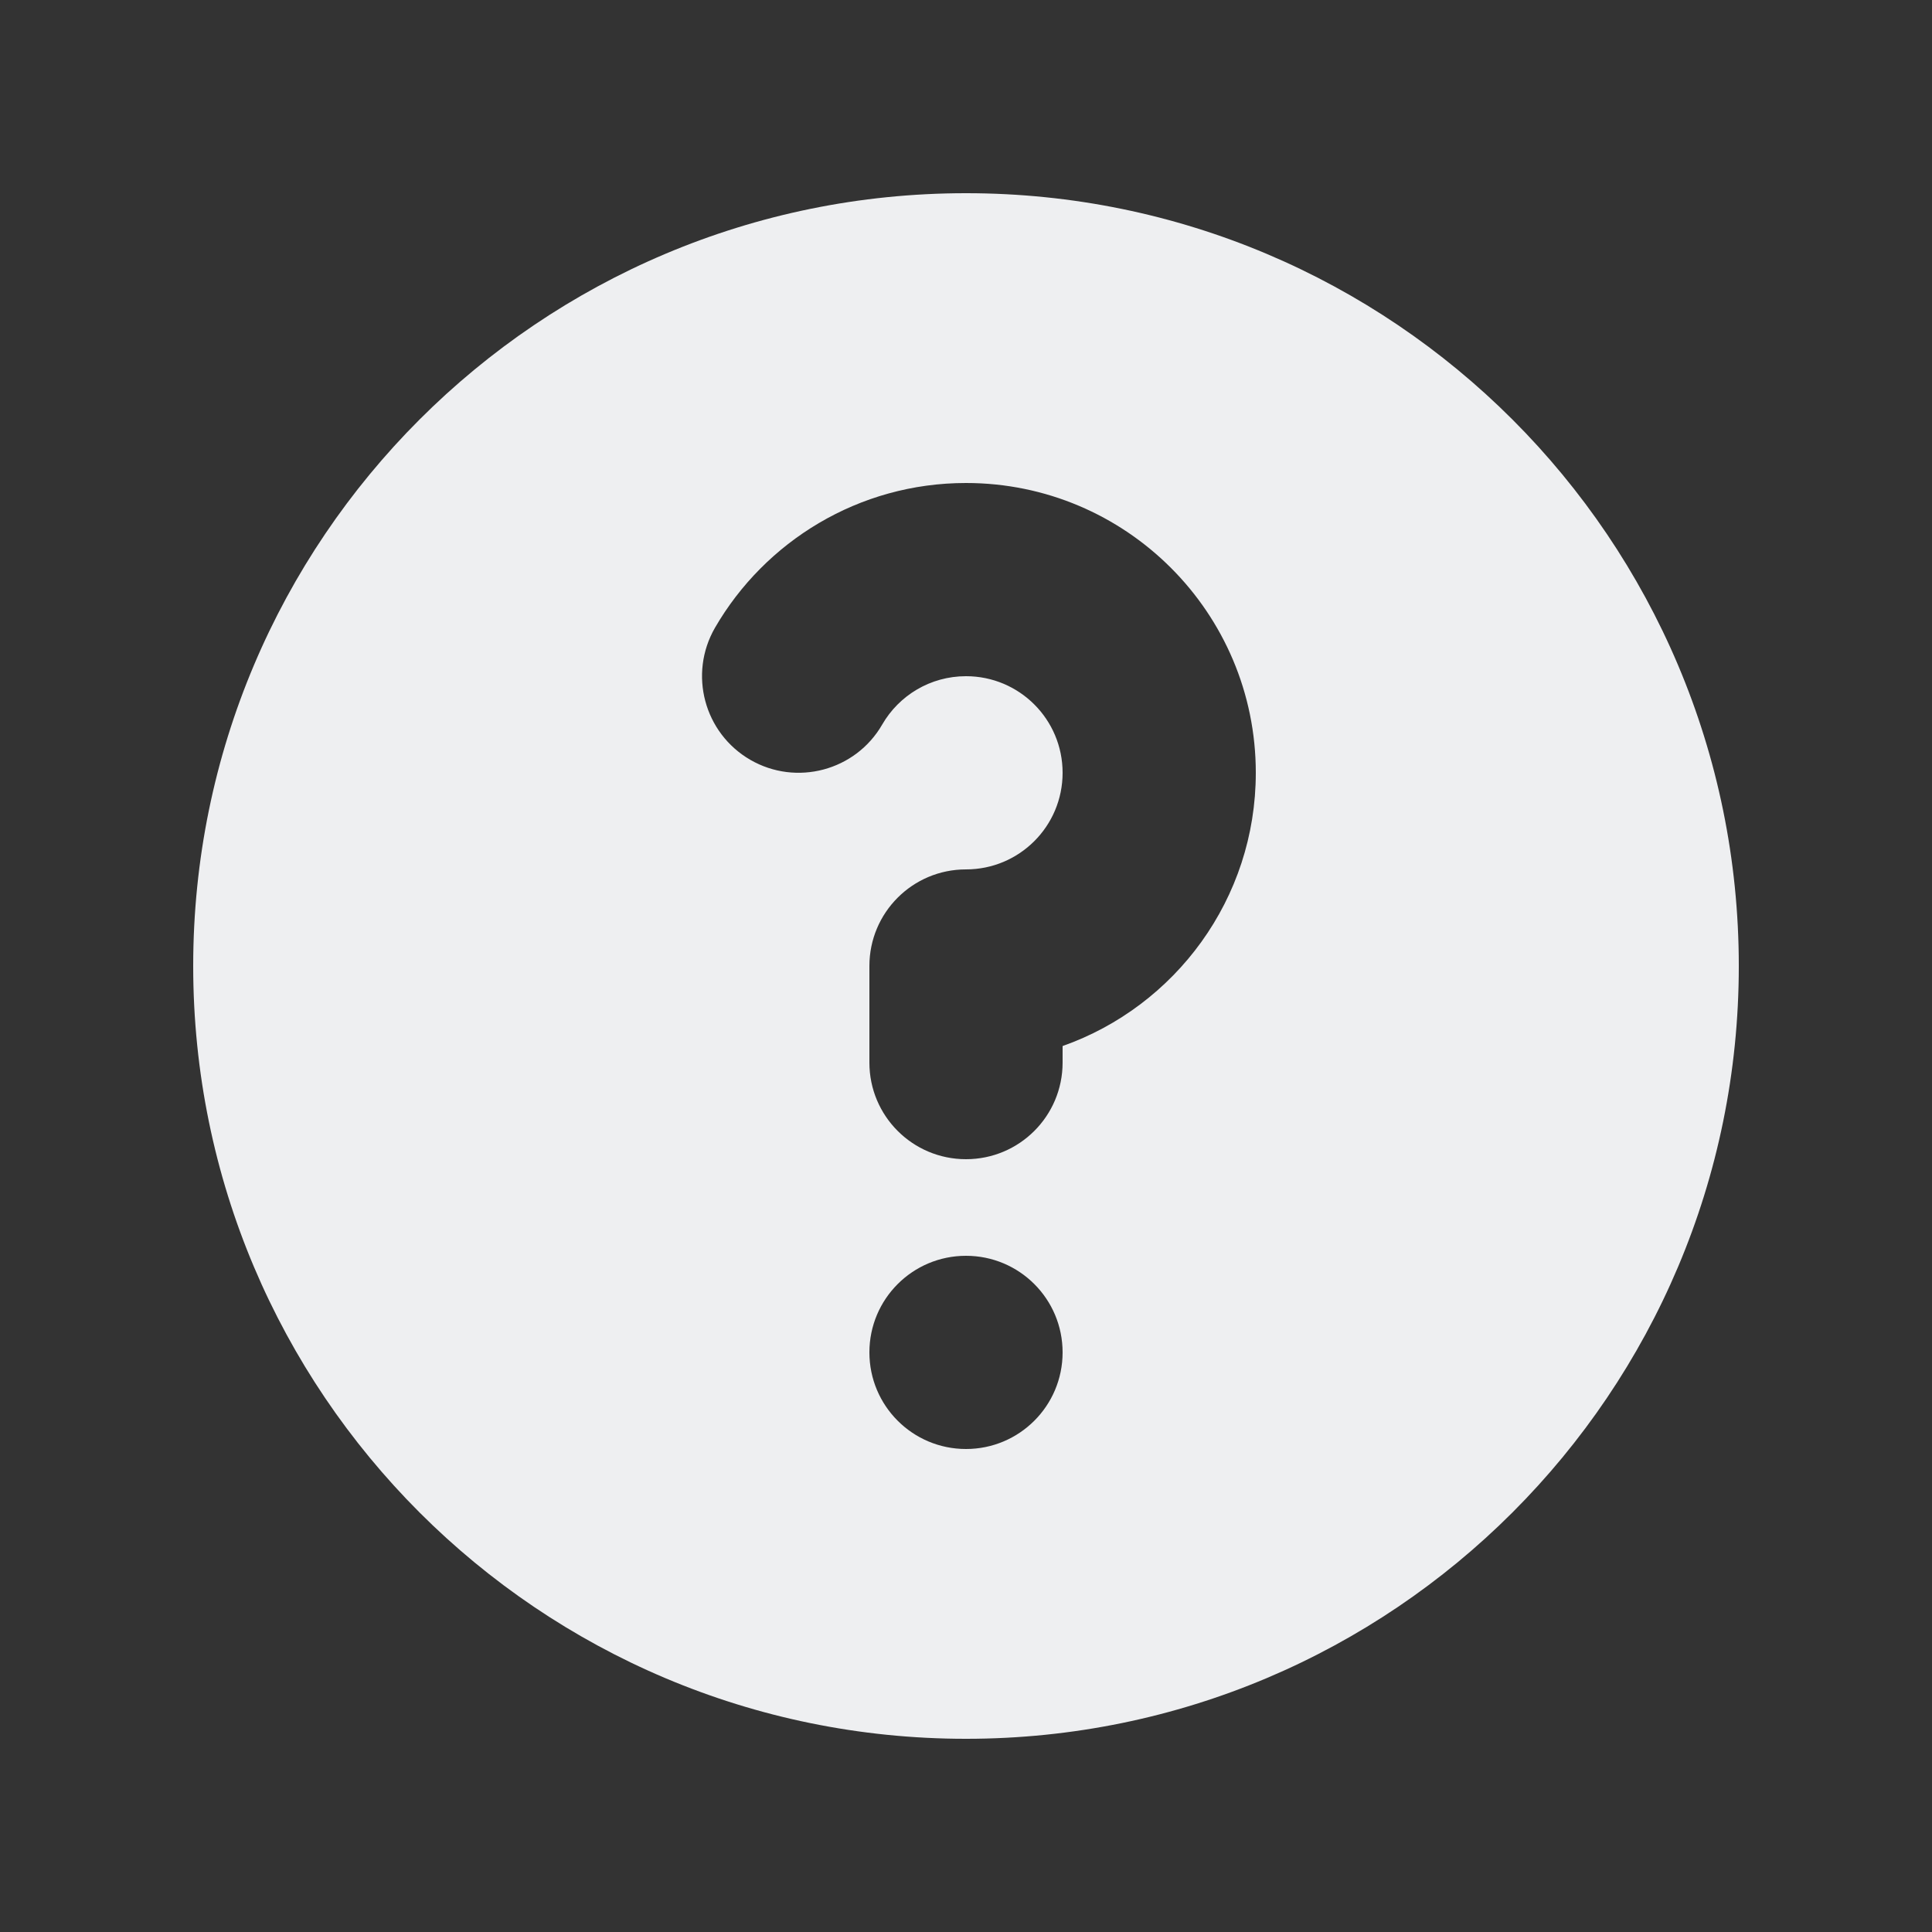 <svg width="14" height="14" viewBox="0 0 14 14" fill="none" xmlns="http://www.w3.org/2000/svg">
<rect x="0" y="0" width="14" height="14" fill="#333333" stroke="none"/>
<path fill-rule="evenodd" clip-rule="evenodd" d="M12.6 7C12.6 10.093 10.093 12.6 7 12.6C3.907 12.6 1.4 10.093 1.4 7C1.4 3.907 3.907 1.4 7 1.4C10.093 1.4 12.6 3.907 12.6 7ZM7 4.9C6.742 4.9 6.515 5.039 6.393 5.25C6.2 5.585 5.771 5.699 5.437 5.506C5.102 5.312 4.988 4.884 5.181 4.549C5.543 3.924 6.222 3.5 7 3.5C8.16 3.5 9.1 4.44 9.1 5.6C9.1 6.514 8.516 7.292 7.7 7.58V7.7C7.7 8.087 7.387 8.4 7 8.4C6.613 8.4 6.3 8.087 6.3 7.7V7C6.3 6.613 6.613 6.3 7 6.3C7.387 6.3 7.7 5.987 7.7 5.6C7.7 5.213 7.387 4.9 7 4.9ZM7 10.5C7.387 10.5 7.7 10.187 7.7 9.8C7.7 9.413 7.387 9.1 7 9.1C6.613 9.1 6.3 9.413 6.3 9.8C6.3 10.187 6.613 10.5 7 10.5Z" fill="#EEEFF1"/>
</svg>
